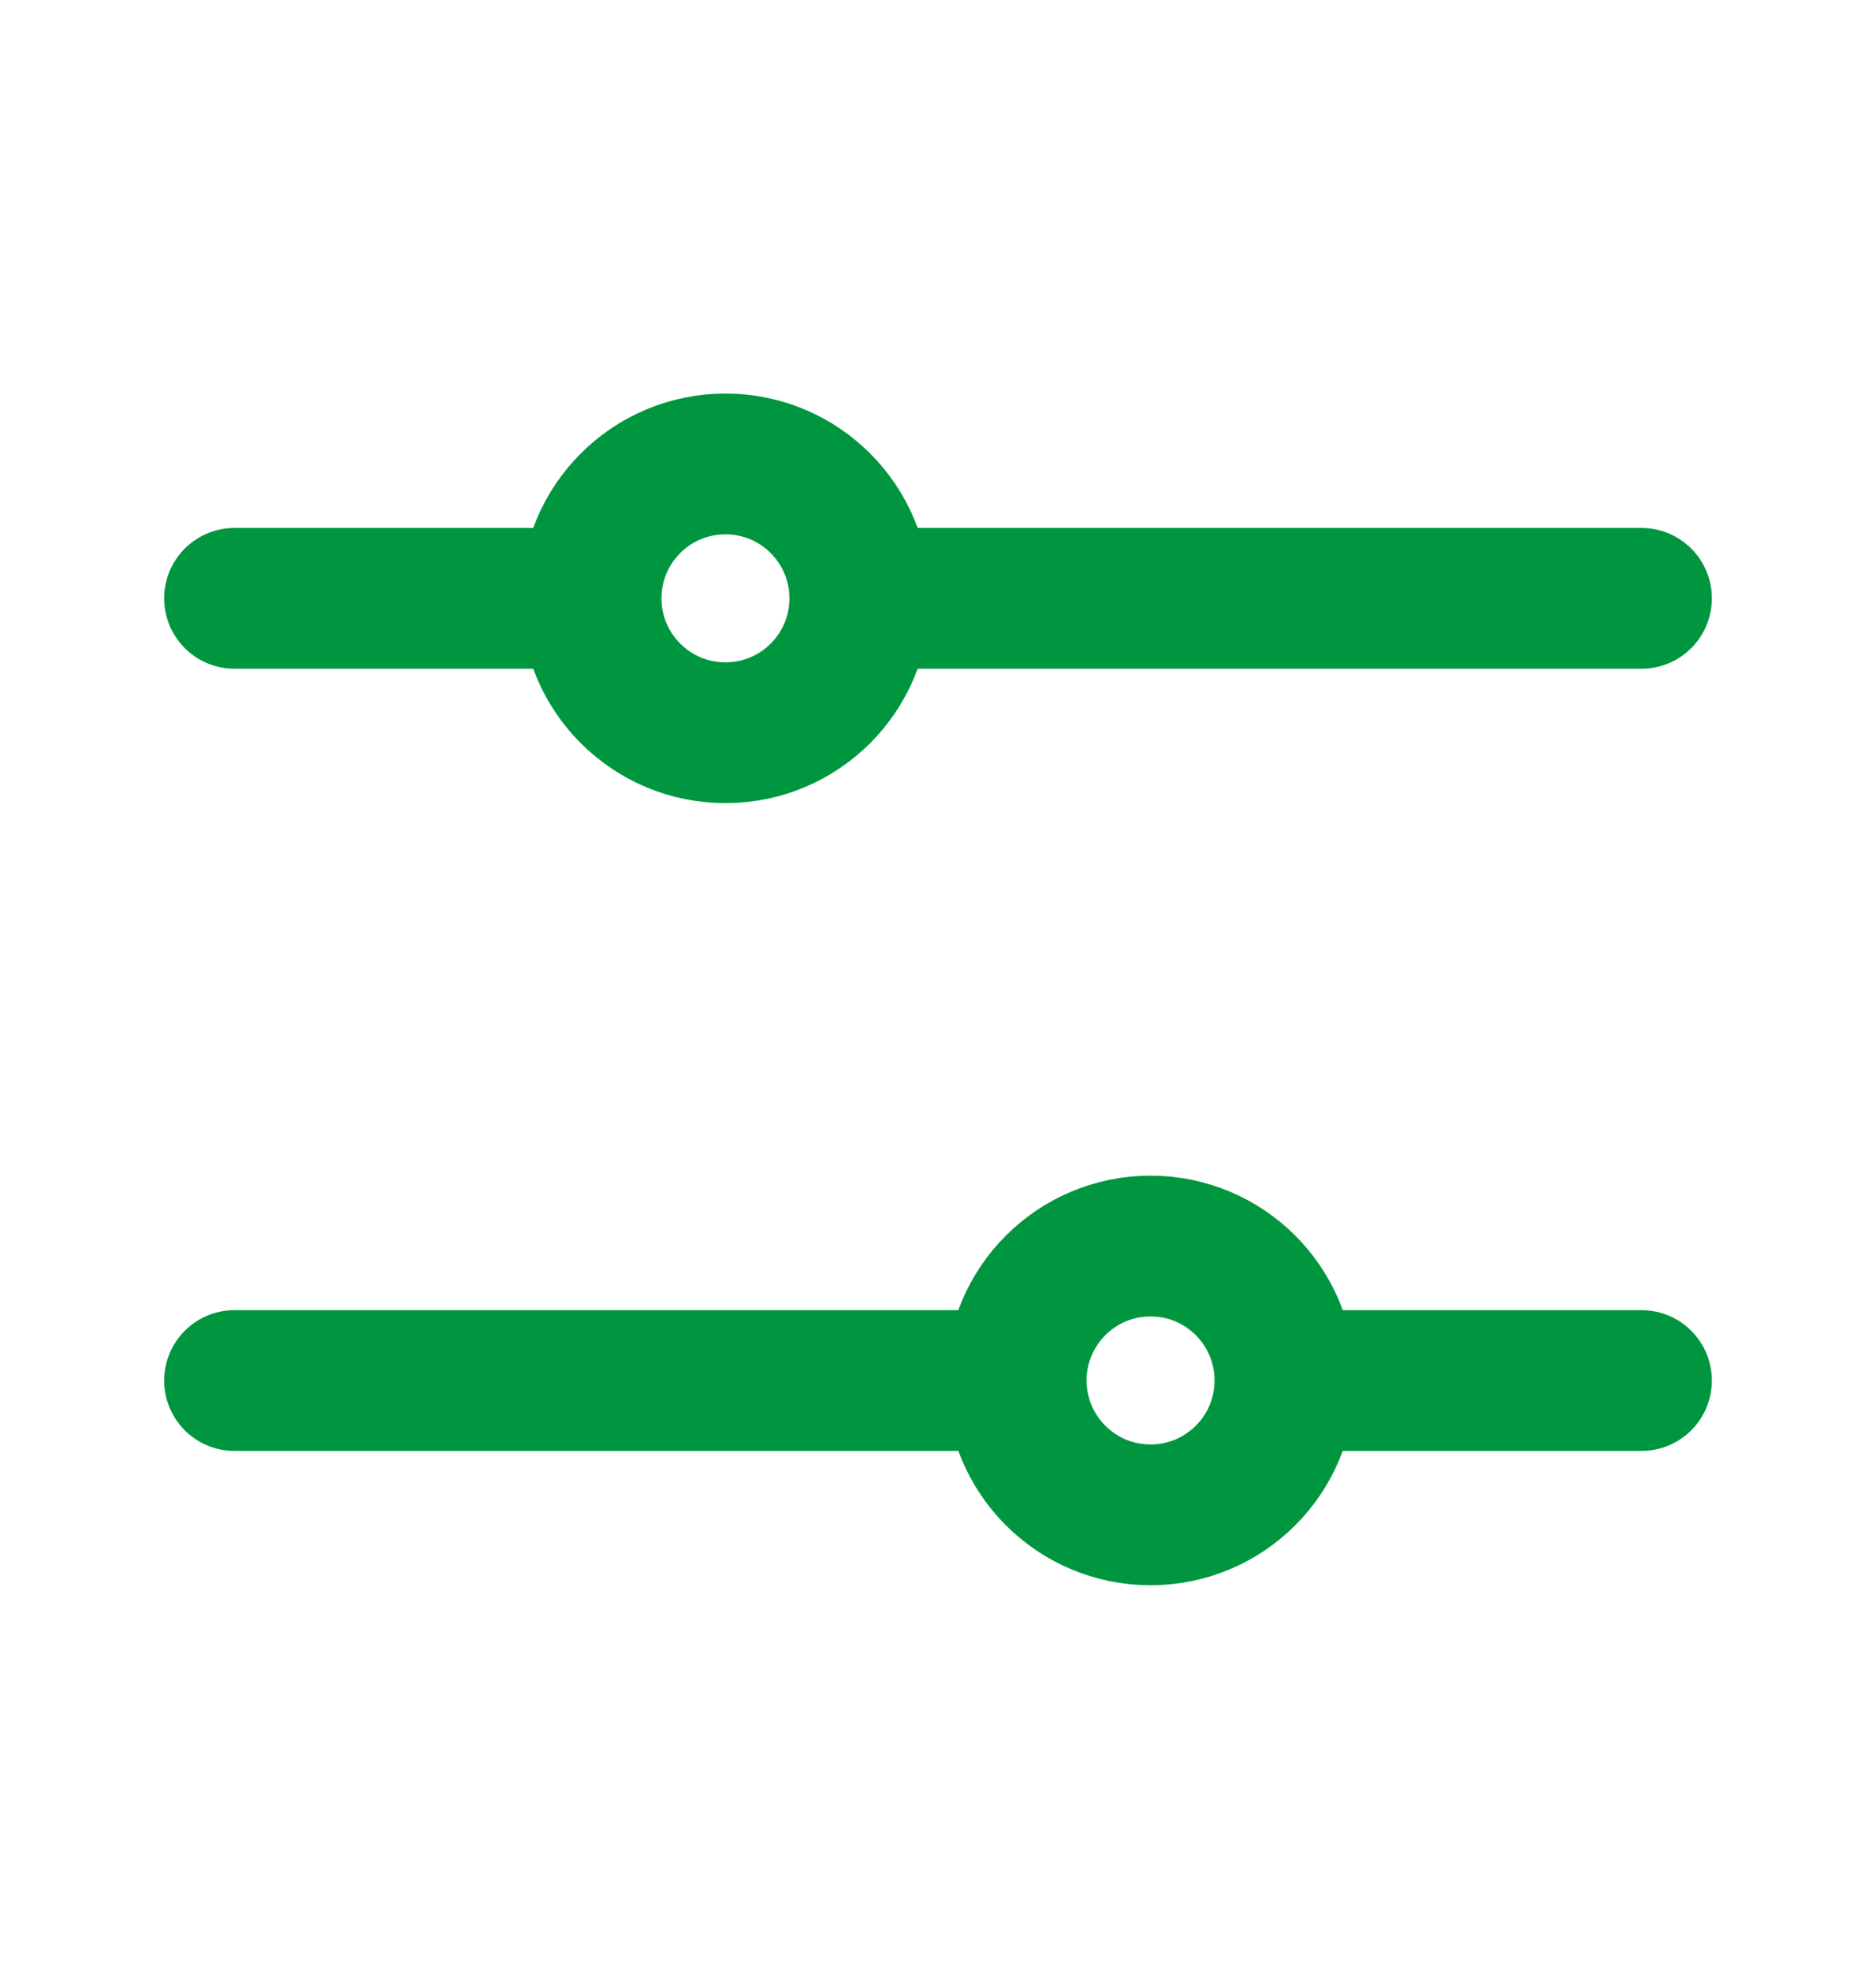 <svg width="20" height="21" viewBox="0 0 20 21" fill="none" xmlns="http://www.w3.org/2000/svg">
<path d="M17.5 6.375L9.167 6.375" stroke="#009640" stroke-width="1.5" stroke-linecap="round" stroke-linejoin="round"/>
<path d="M6.055 6.375L2.5 6.375" stroke="#009640" stroke-width="1.5" stroke-linecap="round" stroke-linejoin="round"/>
<circle cx="7.734" cy="6.375" r="1.432" stroke="#009640" stroke-width="1.5"/>
<path d="M2.5 14.709L10.833 14.709" stroke="#009640" stroke-width="1.5" stroke-linecap="round" stroke-linejoin="round"/>
<path d="M13.945 14.709L17.5 14.709" stroke="#009640" stroke-width="1.5" stroke-linecap="round" stroke-linejoin="round"/>
<circle cx="1.432" cy="1.432" r="1.432" transform="matrix(-1 0 0 1 13.698 13.276)" stroke="#009640" stroke-width="1.5"/>
</svg>
